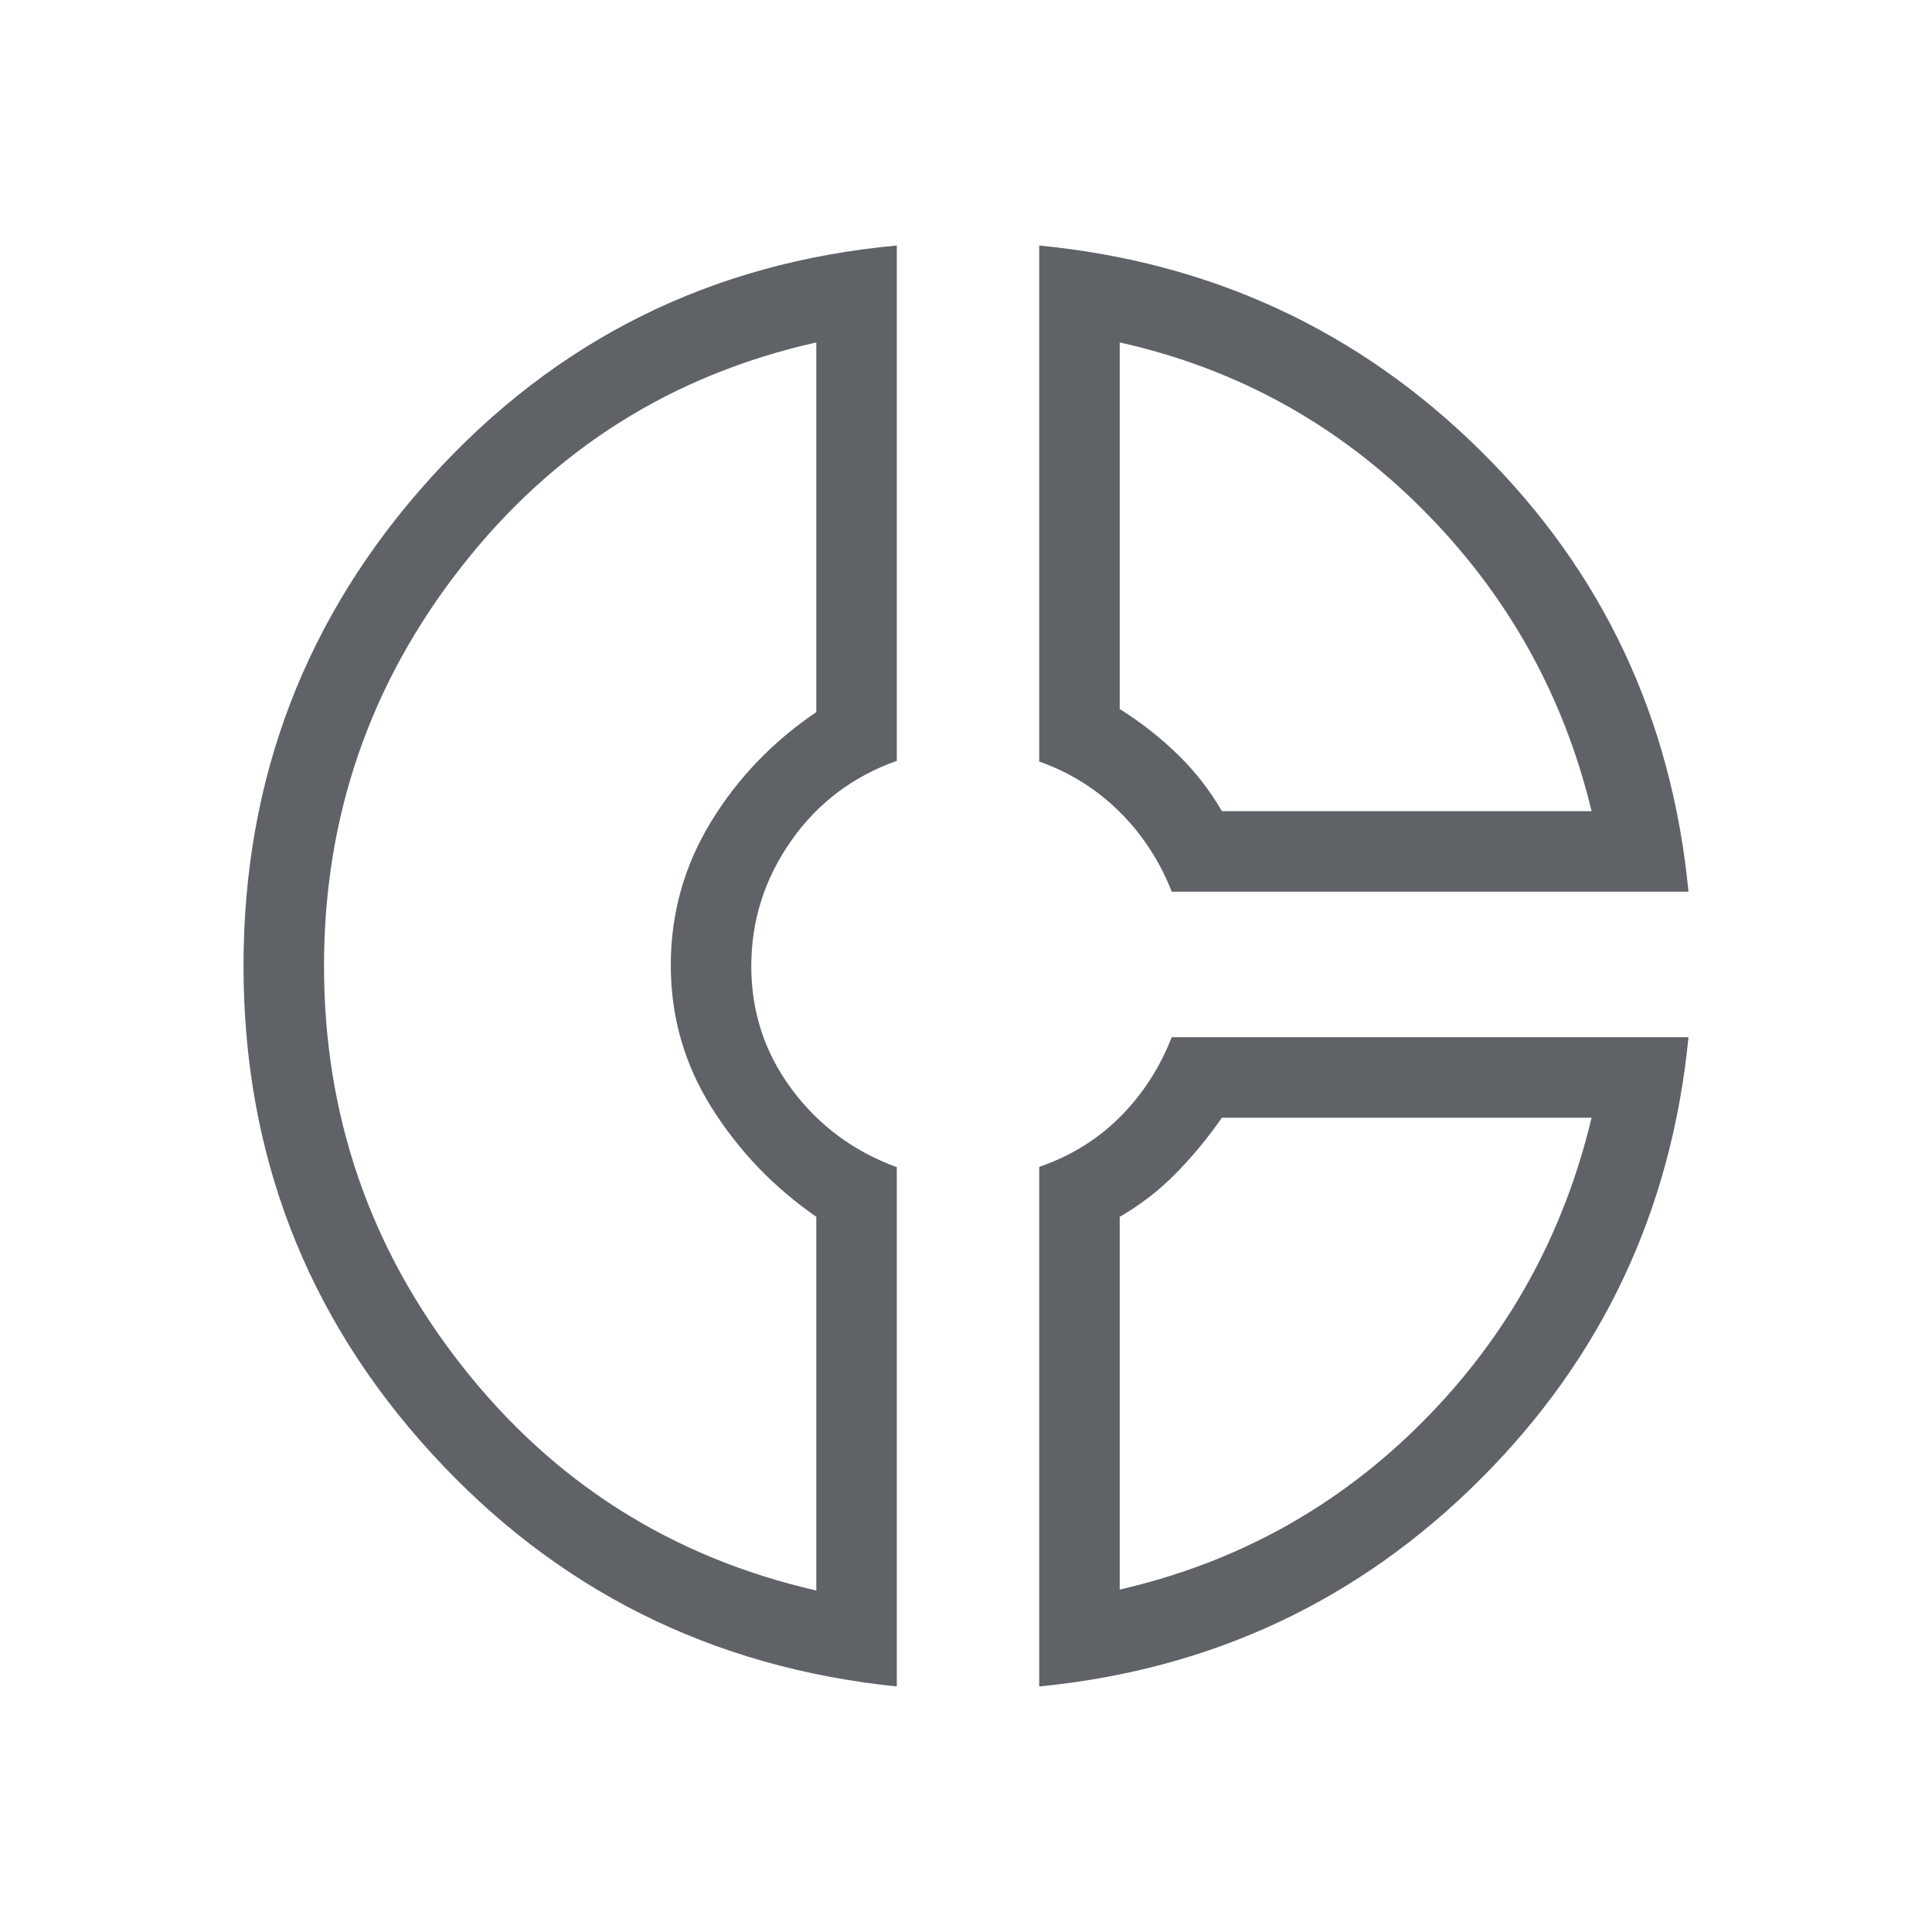 <svg xmlns="http://www.w3.org/2000/svg" height="24px" viewBox="0 -960 960 960" width="24px" fill="#5f6368"><path d="M516.38-838q128.93 12.5 219.55 102.21Q826.54-646.08 839-516.92H582.23q-9-22.93-25.96-39.73-16.96-16.81-39.89-24.94V-838Zm40 48.15v182.16q15.62 9.77 28.7 22.46 13.07 12.69 22.07 28.31h183.7q-20.93-86.93-84.23-150.23-63.31-63.31-150.24-82.7ZM445.62-838v256.05q-32.93 11.72-52.62 39.91-19.69 28.18-19.69 62.19 0 34 20.07 61.04 20.08 27.04 52.24 38.77V-122Q307-136.23 214-238.31q-93-102.07-93-241.78t93-242.46Q307-825.31 445.62-838Zm-40 48.15q-107.93 24.23-176.27 111.39Q161-591.31 161-480t68.35 198.46q68.34 87.16 176.27 111.85v-185.69q-31.85-22.08-52.08-54.35-20.23-32.27-20.23-70.65 0-38.39 19.84-71.04 19.85-32.66 52.47-54.73v-183.7Zm176.61 345.23H839q-12.62 128.87-103.18 219.44Q645.25-134.62 516.38-122v-258.17q23.46-8.12 40.16-24.82 16.69-16.7 25.69-39.63Zm24.92 40q-10.3 14.85-22.73 27.54-12.42 12.7-28.04 21.7v185.23q87.7-20.16 150.62-83.47 62.92-63.3 83.85-151h-183.7Zm-273.84-75.15Zm273.84-77.15Zm0 152.3Z"/></svg>